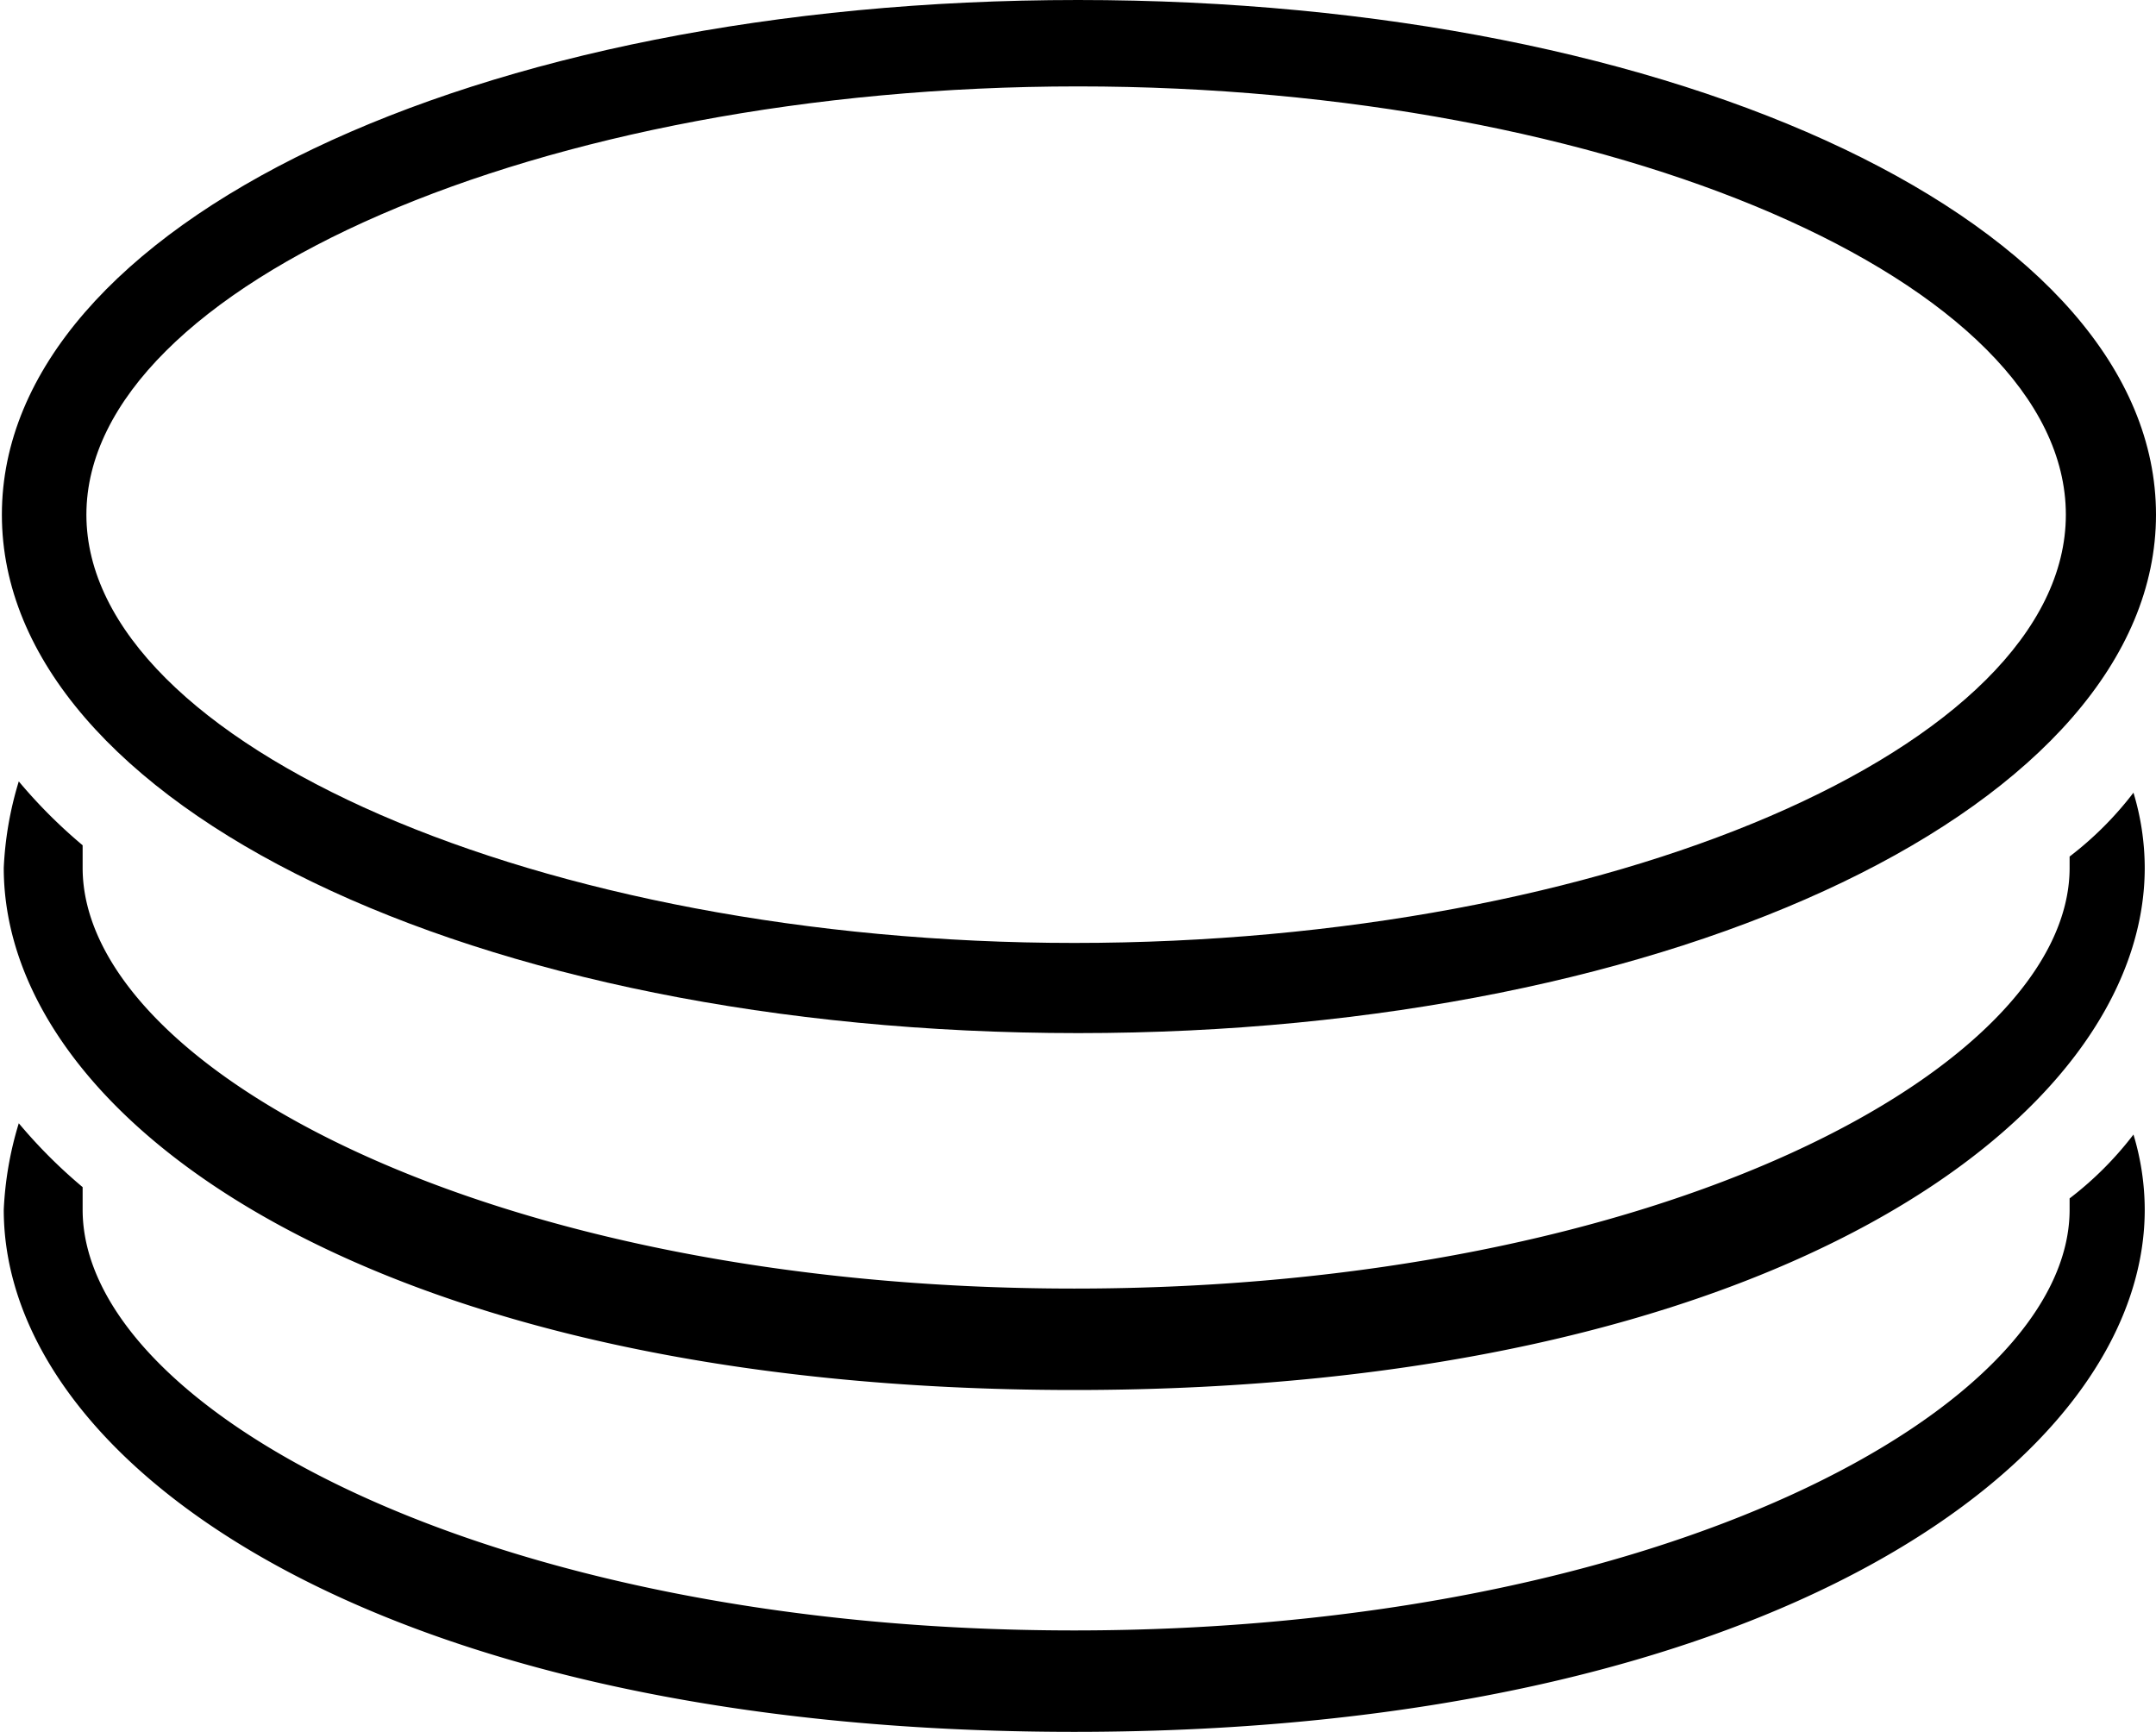 <svg xmlns="http://www.w3.org/2000/svg" id="database" viewBox="0 0 57.4 46.1"><path d="M28.65 27.5C12.55 27.5 0 21.4 0 13.7S12.55 0 28.65 0s28.7 6 28.7 13.7-12.7 13.8-28.7 13.8zm0-25.2c-14.3 0-26.4 5.3-26.4 11.4s12.1 11.4 26.3 11.4 26.4-5.2 26.4-11.4-12.1-11.4-26.3-11.4z" transform="translate(.05)"/><path d="M55.05 22.8v.3c0 5.3-10.9 11.2-26.5 11.2s-26.4-5.9-26.4-11.2v-.6a13.65 13.65 0 0 1-1.7-1.7 9.25 9.25 0 0 0-.4 2.3c0 6.8 10 13.9 28.5 13.9s28.5-7.2 28.5-13.9a6.93 6.93 0 0 0-.3-2 9.08 9.08 0 0 1-1.7 1.7z" transform="translate(.05)"/><path d="M55.05 31.9v.3c0 5.3-10.9 11.2-26.5 11.2s-26.4-5.9-26.4-11.2v-.6a13.65 13.65 0 0 1-1.7-1.7 9.25 9.25 0 0 0-.4 2.3c0 6.8 10 13.9 28.5 13.9s28.5-7.2 28.5-13.9a6.93 6.93 0 0 0-.3-2 9.08 9.08 0 0 1-1.7 1.7z" transform="translate(.05)"/></svg>